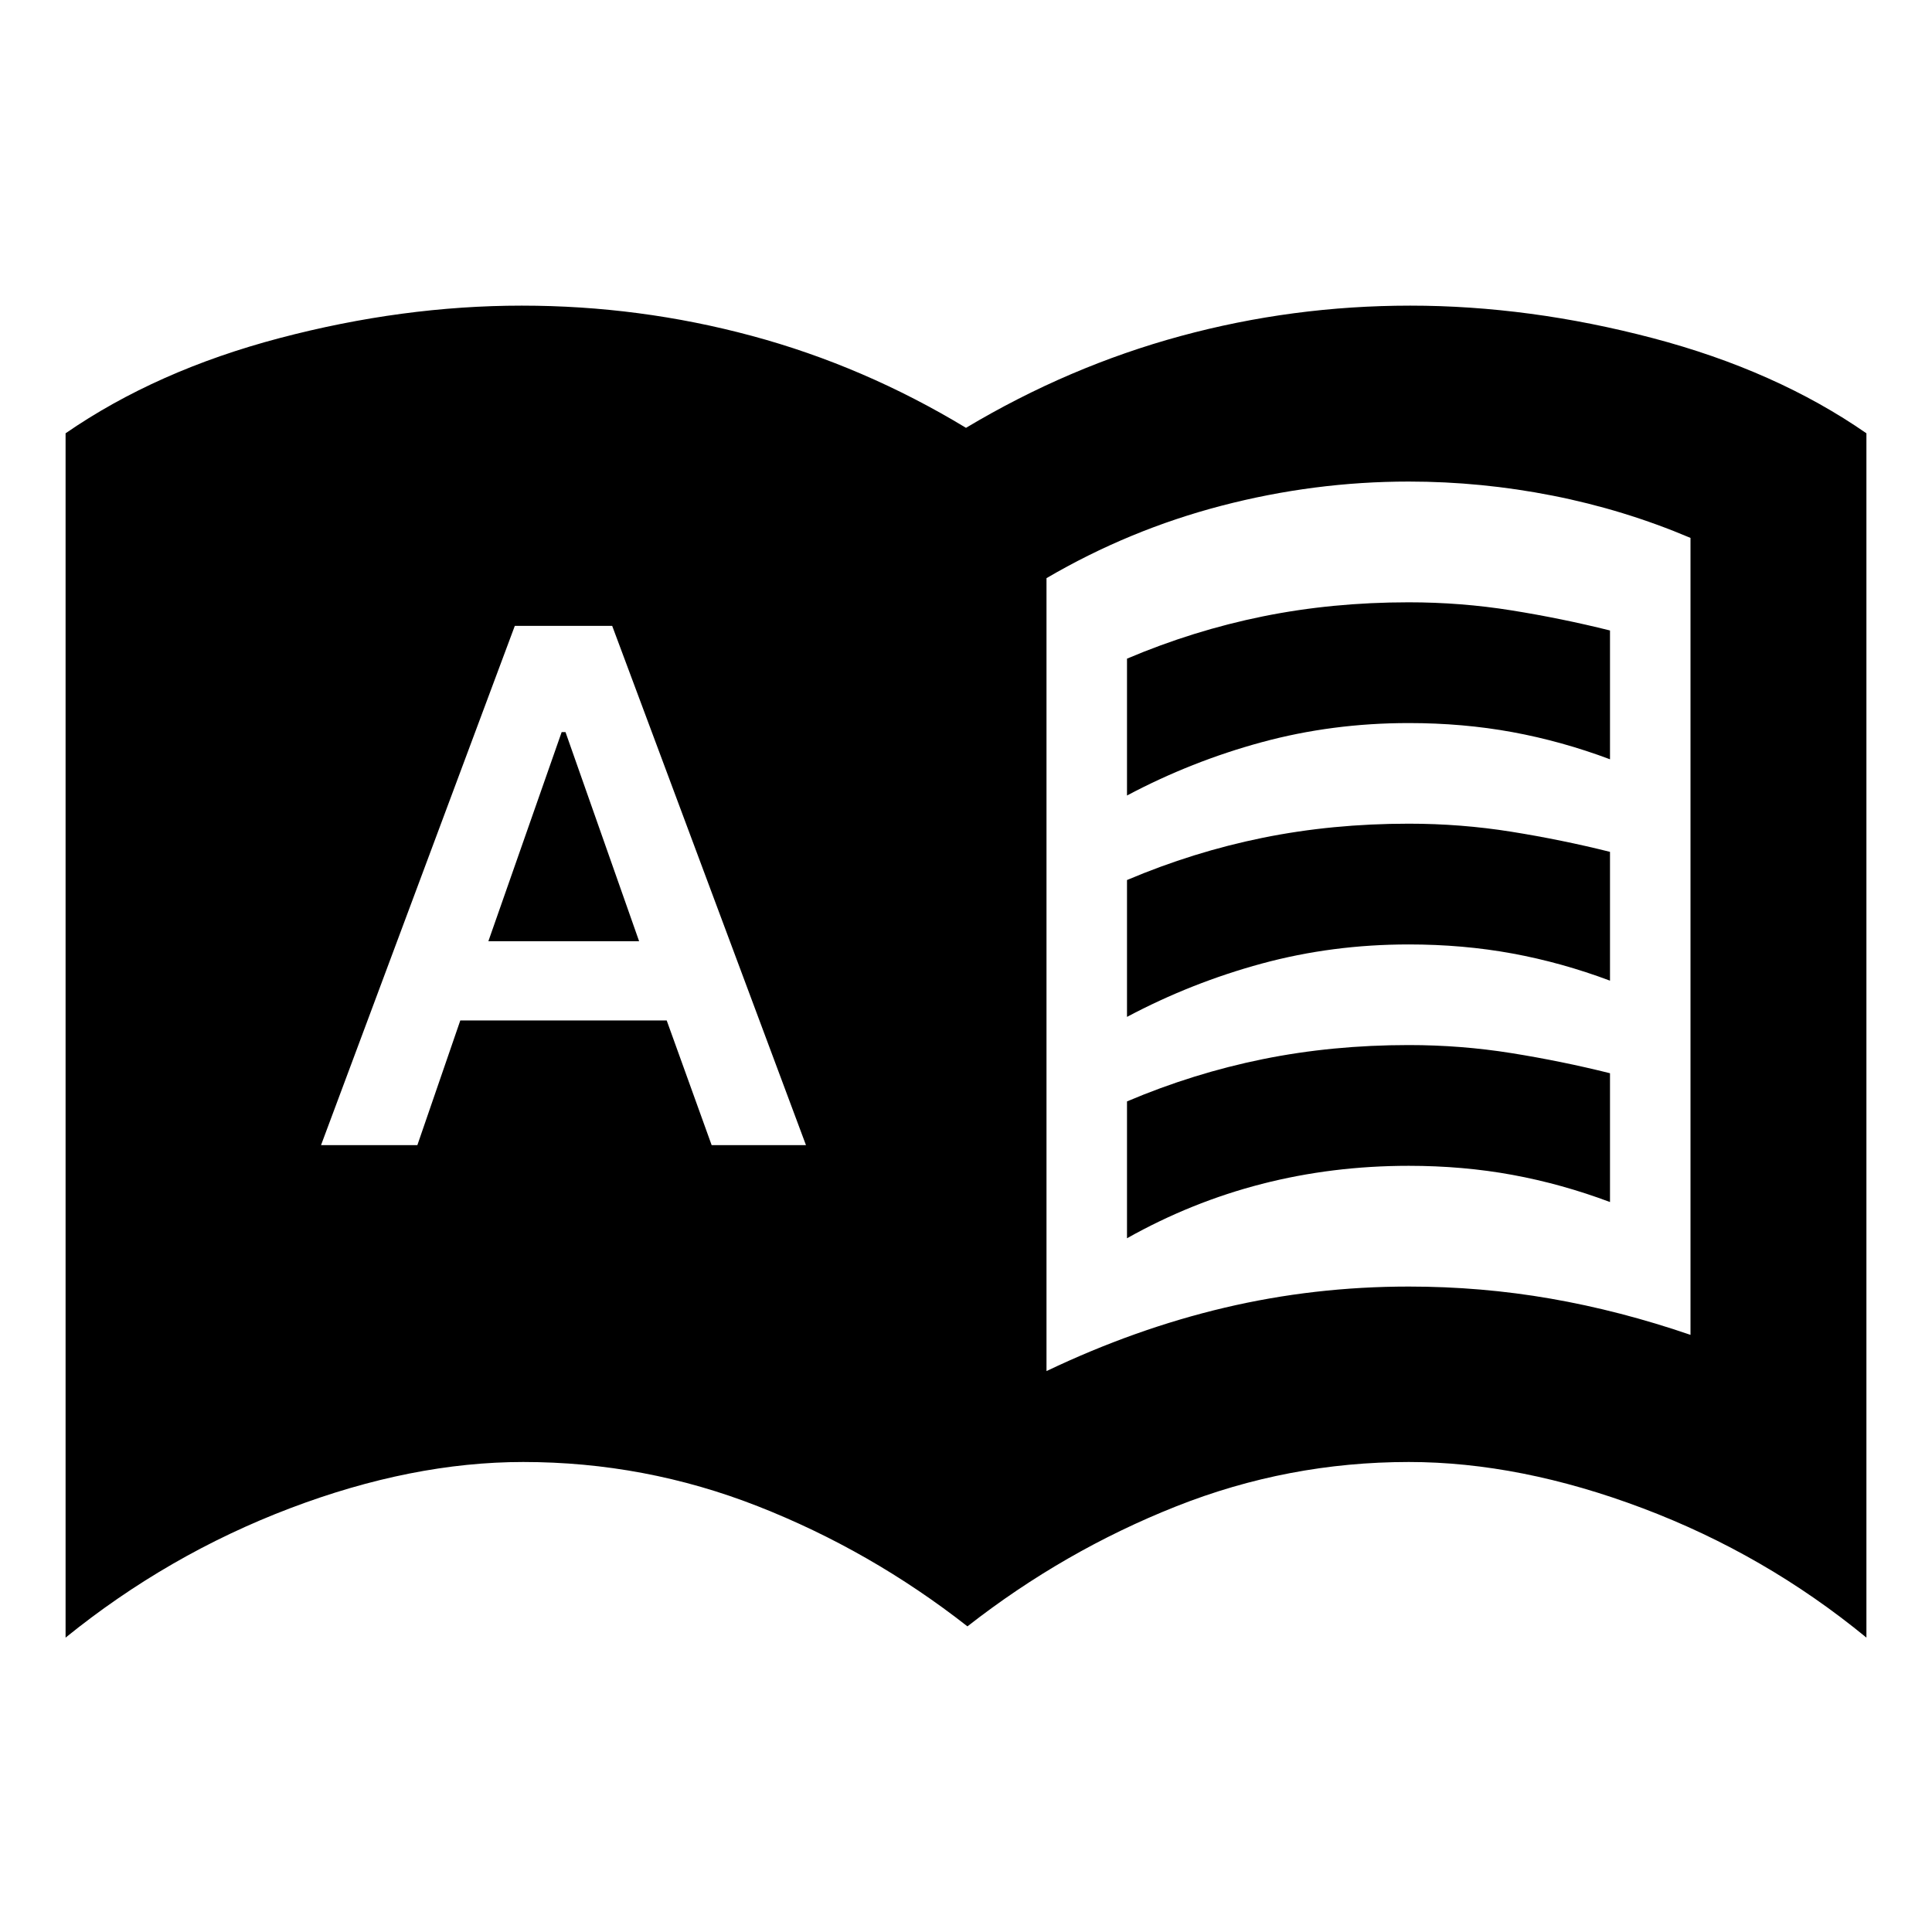 <svg xmlns="http://www.w3.org/2000/svg" height="24" viewBox="0 -960 960 960" width="24"><path d="M159.522-391h47.869l21.326-61.935h102.566L353.609-391h46.869l-96.282-258h-48.392l-96.282 258Zm83.152-101.326 36.41-103.891H281l36.565 103.891h-74.891ZM520-278.717q44-21 88.5-31.5t91.5-10.5q36 0 70.5 6t69.5 18v-396q-33-14-68.5-21t-71.5-7q-47 0-93 12t-87 36v394Zm-39.283 126.848q-48.239-37.761-104.239-59.718-56-21.956-116.478-21.956-55.325 0-115.869 22.989T32.587-146.282v-598.414q45.195-31.195 106.369-47.315 61.174-16.12 120.327-16.12 58.478 0 114.217 15T480-747.413q51-30.478 106.62-45.598 55.619-15.12 114.097-15.12 59.153 0 120.446 16.12 61.294 16.12 106.25 47.315v598.414q-50.239-41.283-111.13-64.272Q755.391-233.543 700-233.543q-60 0-115.641 22.076-55.642 22.076-103.642 59.598ZM560-564.717v-68q33-14 67.5-21t72.5-7q26 0 51 4t49 10v64q-24-9-48.5-13.5t-51.5-4.5q-38 0-73 9.5t-67 26.5Zm0 220v-68q33-14 67.5-21t72.5-7q26 0 51 4t49 10v64q-24-9-48.5-13.5t-51.5-4.5q-38 0-73 9t-67 27Zm0-110v-68q33-14 67.5-21t72.5-7q26 0 51 4t49 10v64q-24-9-48.5-13.5t-51.5-4.5q-38 0-73 9.5t-67 26.5Z"/></svg>